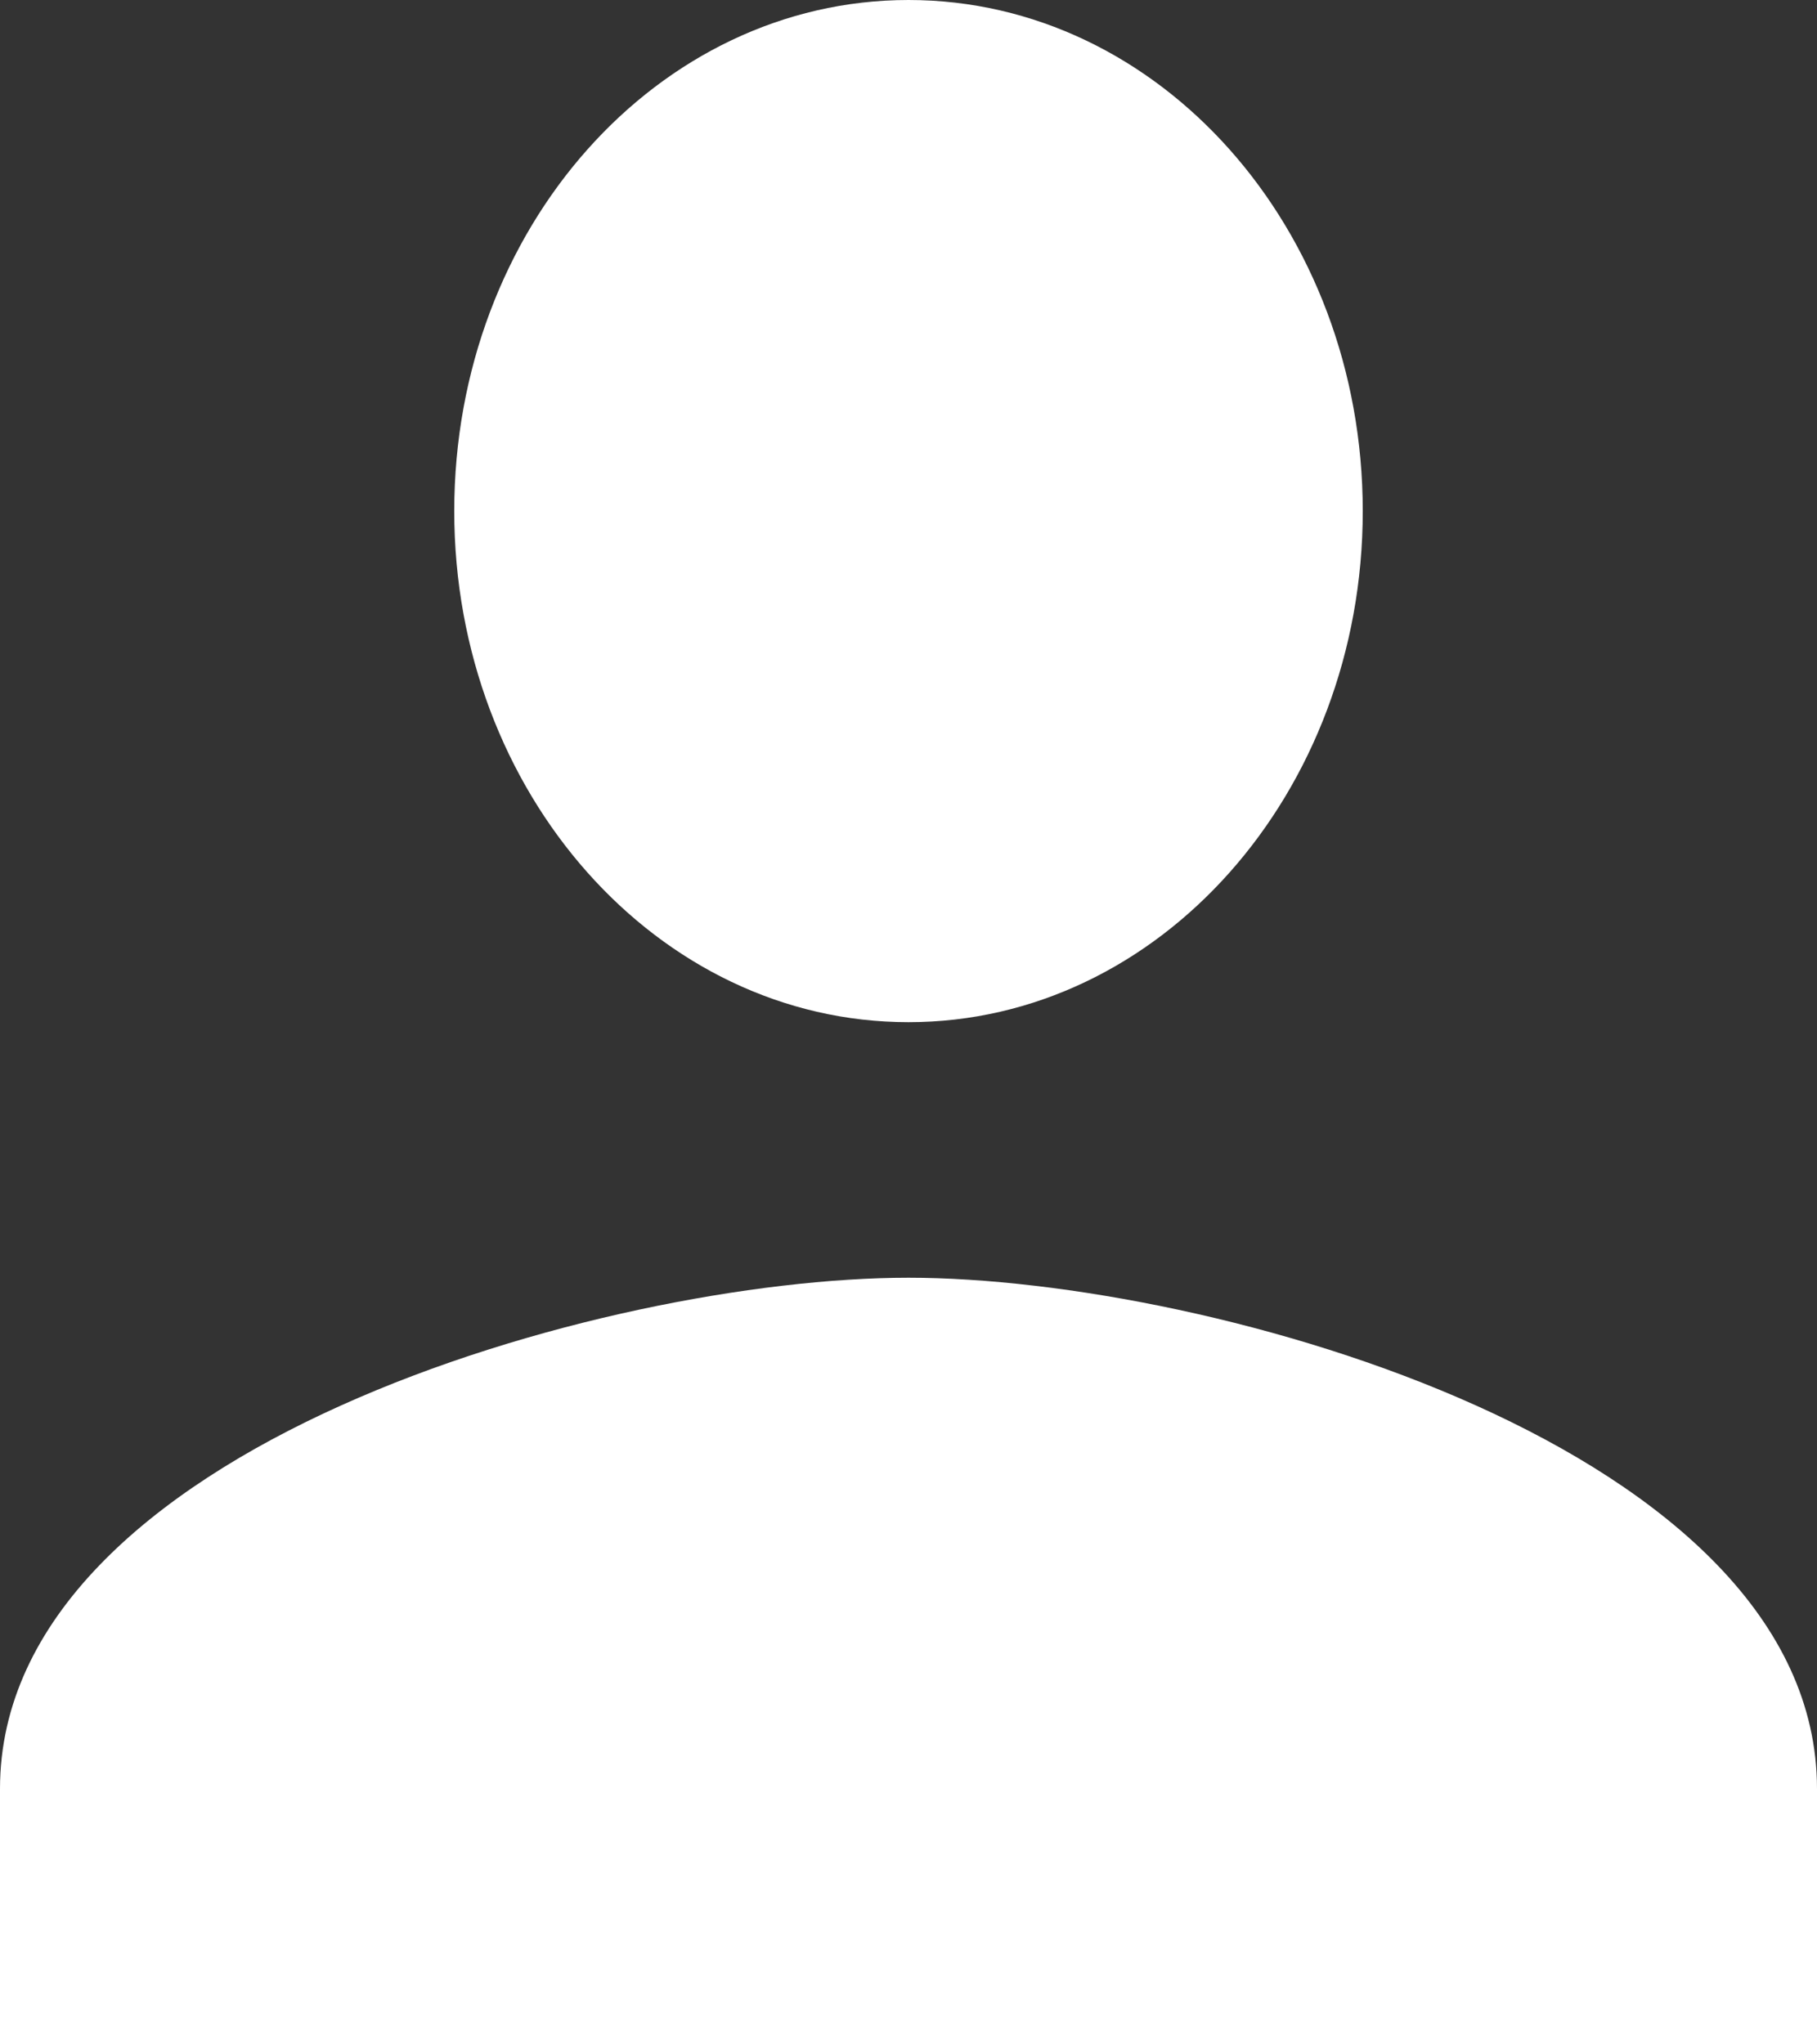 <svg width="24" height="27" viewBox="0 0 24 27" fill="none" xmlns="http://www.w3.org/2000/svg">
<rect x="0" y="0" width="24" height="27" fill="#333333" stroke="none"/>
<path d="M12 0C8.685 0 6 3.021 6 6.75C6 10.471 8.685 13.5 12 13.5C15.315 13.5 18 10.471 18 6.75C18 3.021 15.315 0 12 0ZM12 16.875C8.002 16.875 0 19.128 0 23.625V27H24V23.625C24 19.128 15.998 16.875 12 16.875Z" fill="#FFF"/>
</svg>
